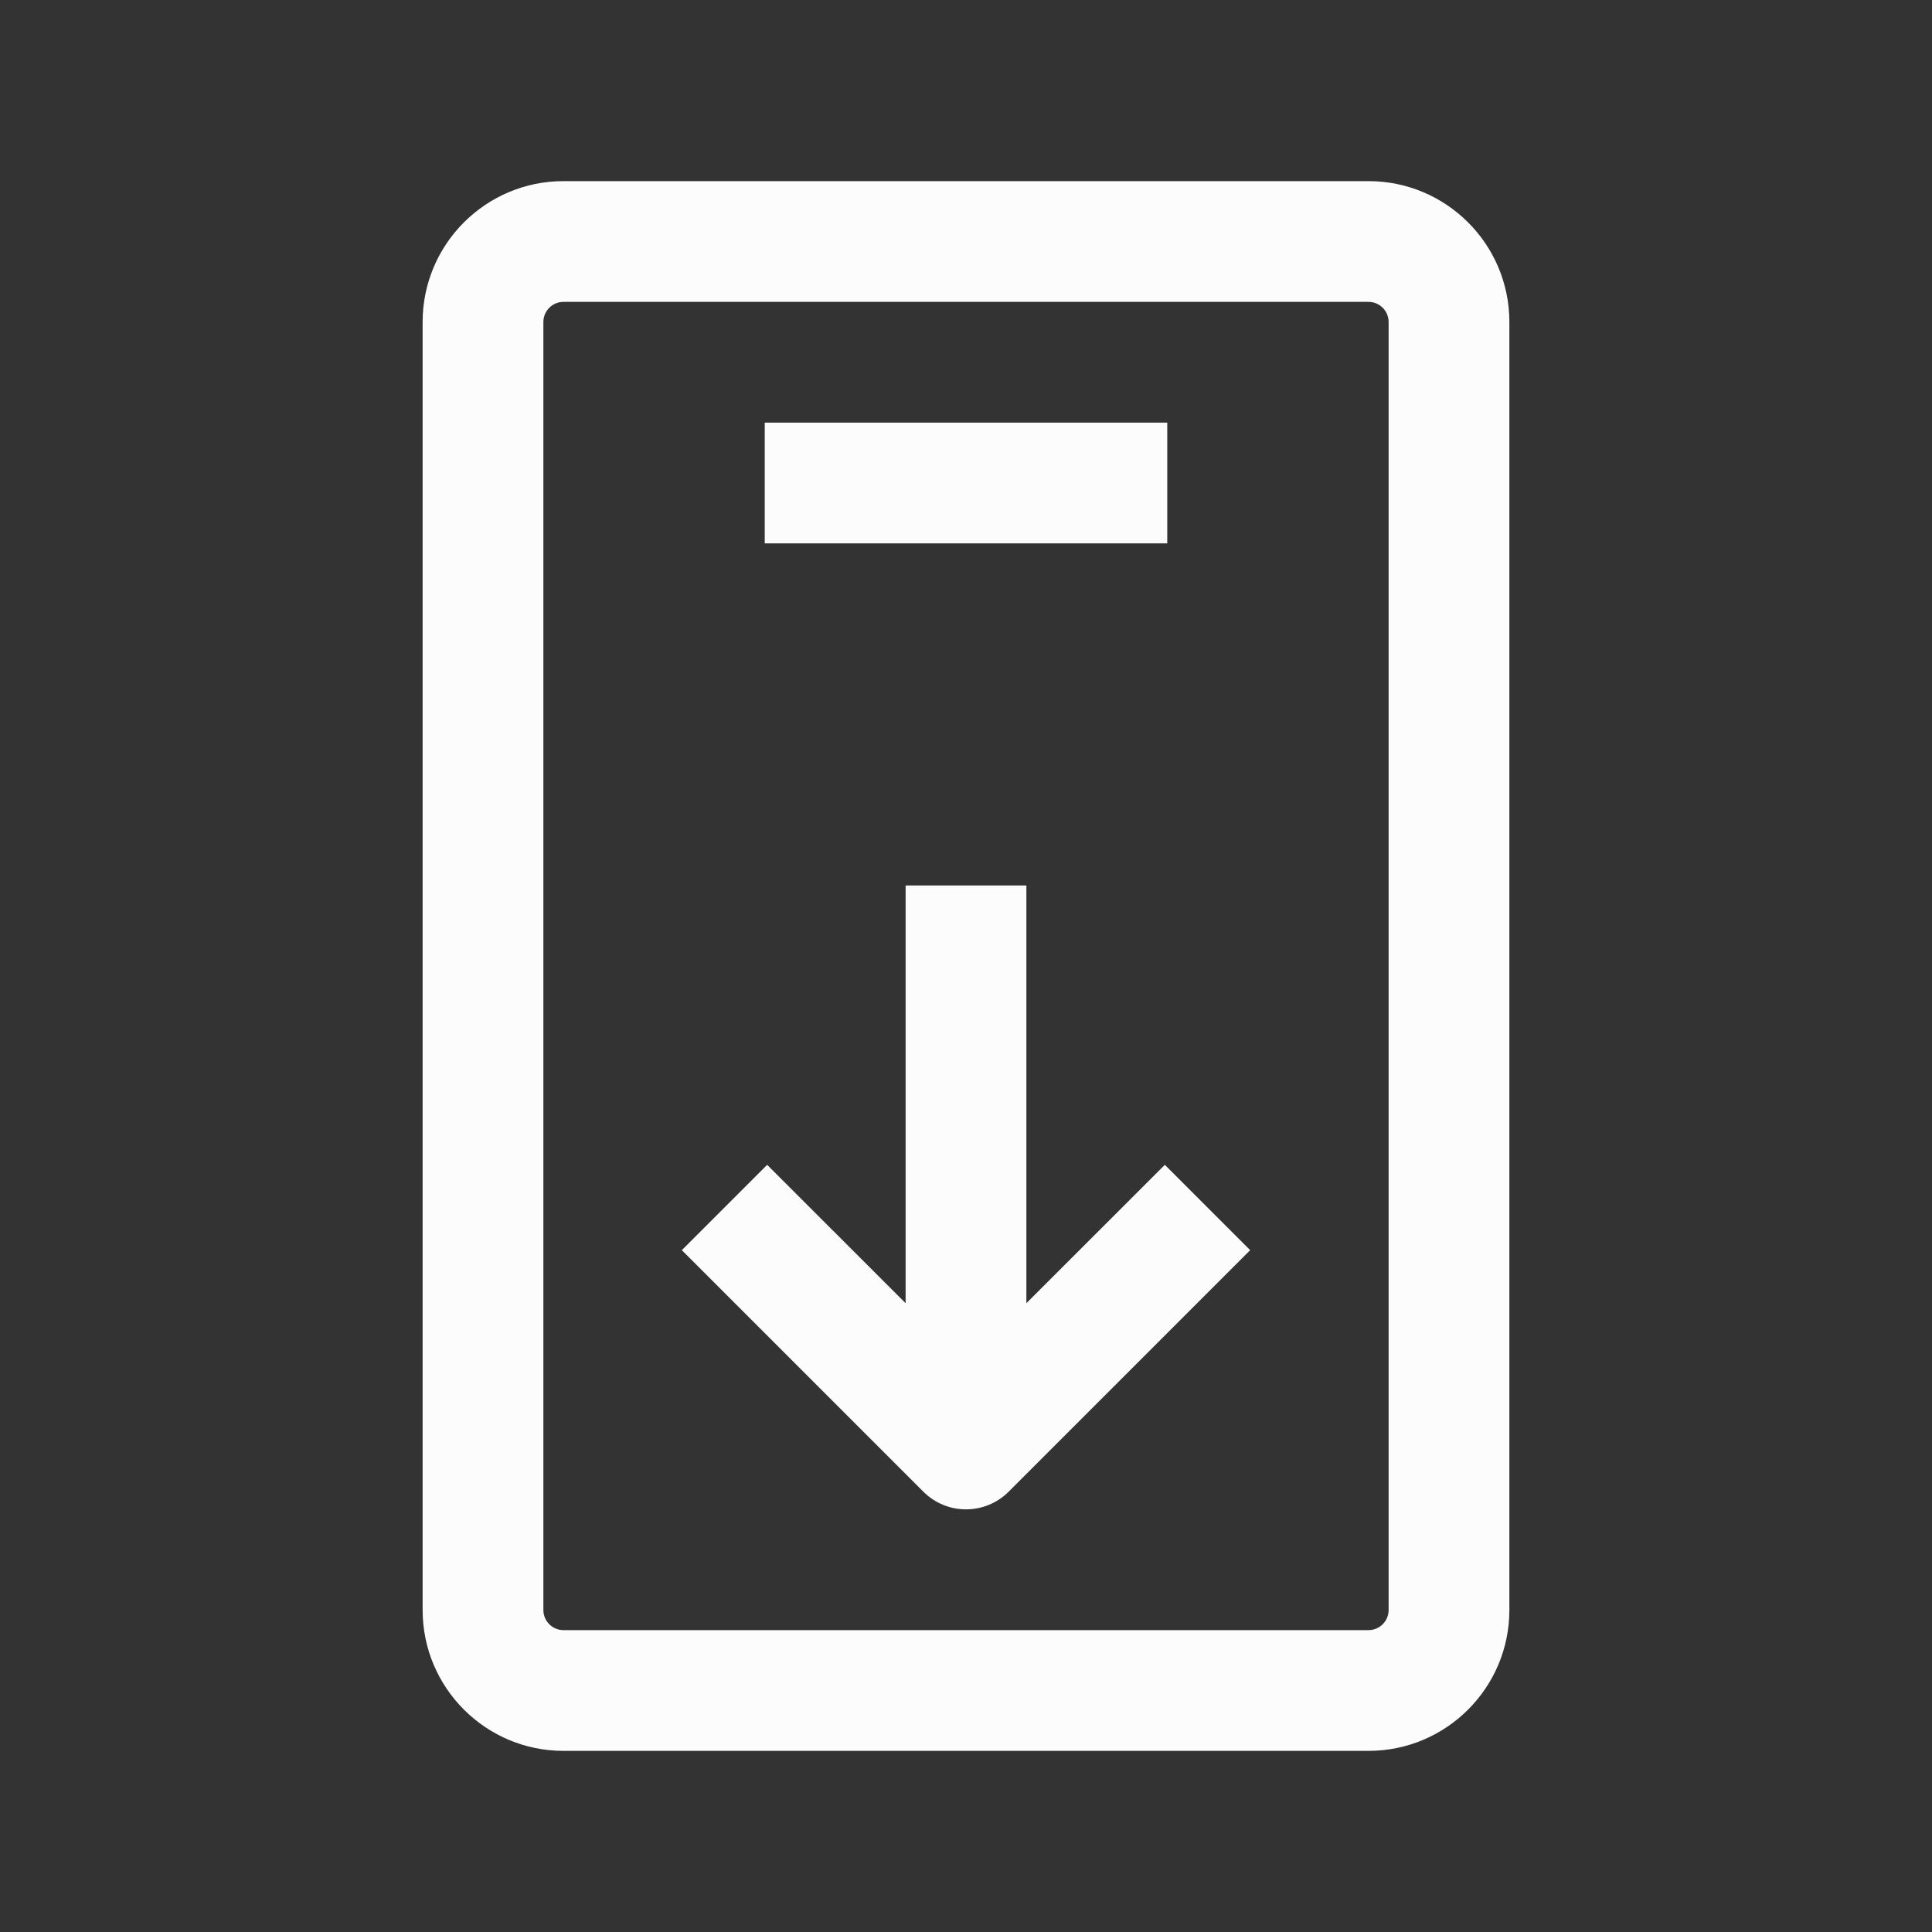 <svg width="24" height="24" viewBox="0 0 24 24" fill="none" xmlns="http://www.w3.org/2000/svg">
<rect x="0" y="0" width="24" height="24" fill="#333333" stroke="none"/>
<path d="M14.5 6.75H9.5V5.25H14.5V6.75Z" fill="#FCFCFD"/>
<path d="M11.25 11V16.189L9.53 14.47L8.47 15.53L11.47 18.53C11.763 18.823 12.237 18.823 12.53 18.53L15.53 15.53L14.47 14.47L12.75 16.189V11H11.25Z" fill="#FCFCFD"/>
<path fill-rule="evenodd" clip-rule="evenodd" d="M5.25 4C5.25 3.034 6.034 2.25 7 2.25H17C17.966 2.25 18.75 3.034 18.75 4V20C18.75 20.966 17.966 21.75 17 21.75H7C6.034 21.75 5.25 20.966 5.25 20V4ZM7 3.75C6.862 3.75 6.75 3.862 6.75 4V20C6.75 20.138 6.862 20.25 7 20.25H17C17.138 20.25 17.25 20.138 17.25 20V4C17.25 3.862 17.138 3.75 17 3.75H7Z" fill="#FCFCFD"/>
</svg>

